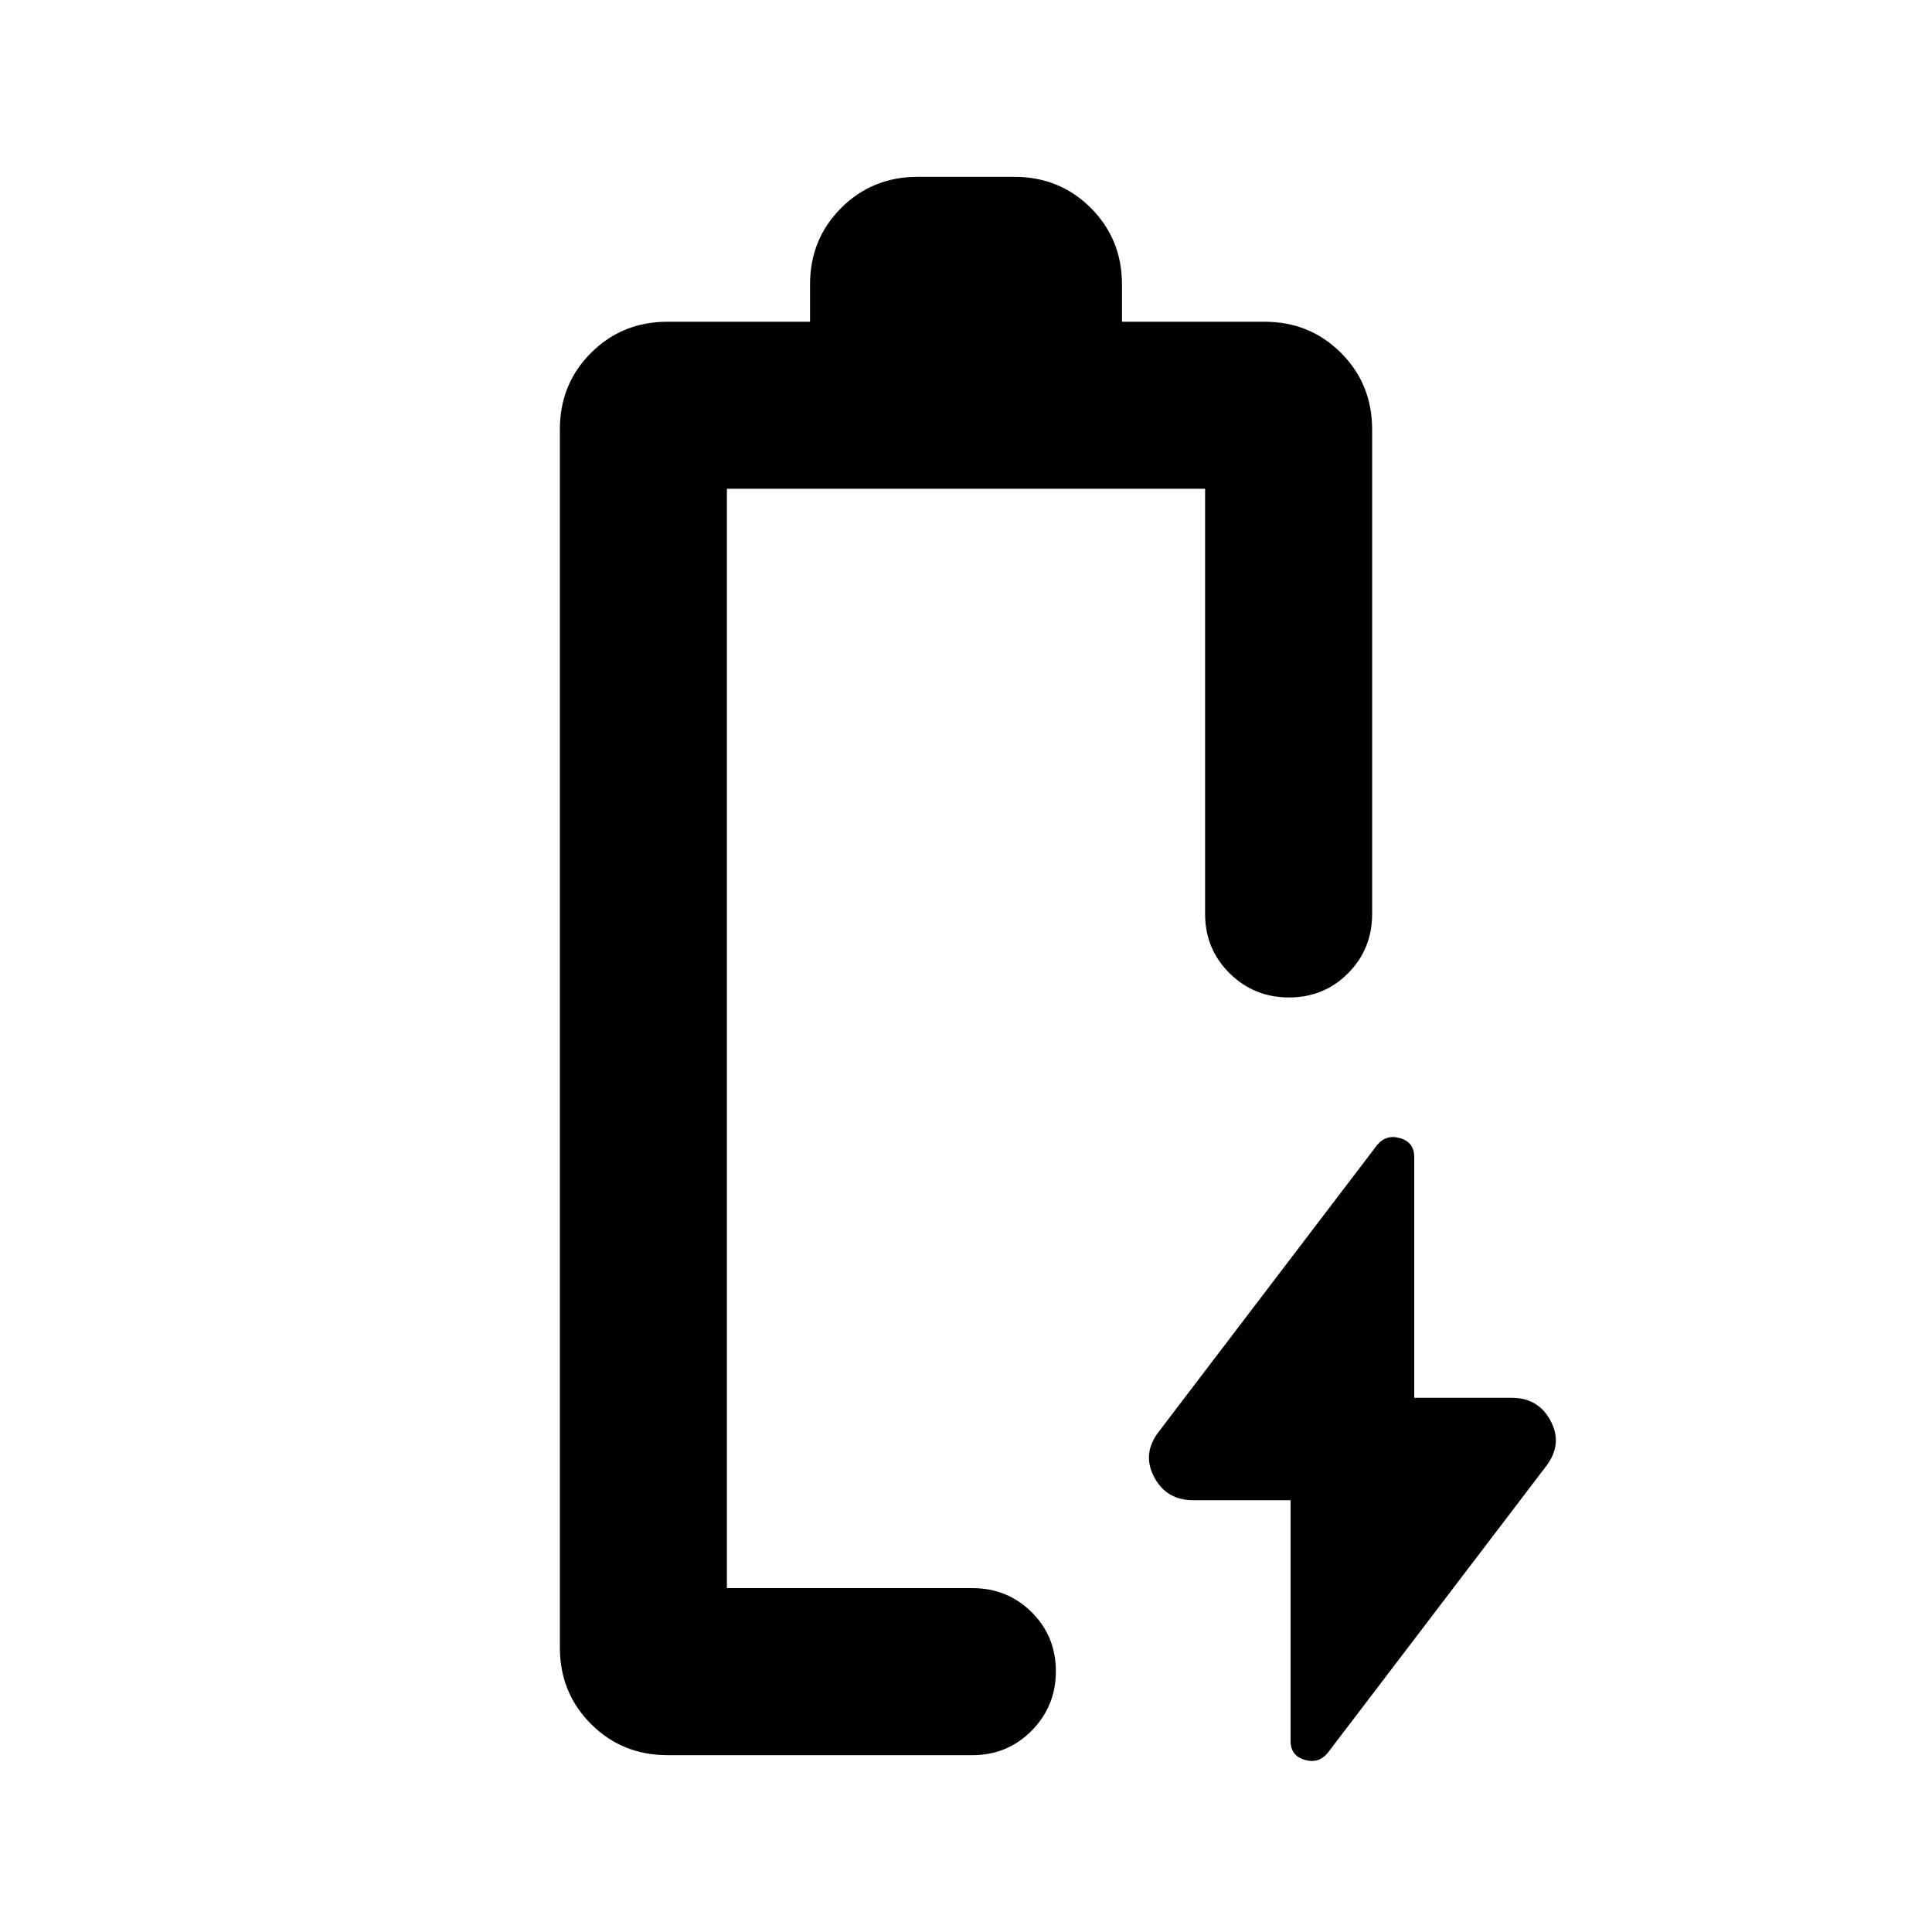 <svg xmlns="http://www.w3.org/2000/svg" height="20" viewBox="0 -960 960 960" width="20"><path d="M641.283-214.565h-48.479q-13.163 0-19.255-11.377-6.093-11.377 1.864-22.167l108.674-142.674q4.478-5.717 11.554-3.692 7.076 2.026 7.076 9.41v119.63h48.479q13.163 0 19.255 11.377 6.093 11.377-1.864 22.167L659.913-89.217q-4.478 5.717-11.554 3.692-7.076-2.026-7.076-9.41v-119.63ZM361.196-170.87Zm-29.5 83q-22.553 0-38.027-15.473-15.474-15.474-15.474-38.027v-605.26q0-22.553 15.474-38.027t38.027-15.474H402.5v-18.499q0-22.553 15.474-38.027T456-872.131h48q22.552 0 38.026 15.474Q557.5-841.183 557.5-818.63v18.499h70.804q22.553 0 38.027 15.474t15.474 38.027v240.76q0 17.452-11.964 29.476-11.963 12.024-29.326 12.024t-29.537-12.024q-12.174-12.024-12.174-29.476v-211.26H361.196v546.26h121.956q17.452 0 29.476 11.964 12.024 11.963 12.024 29.326t-12.024 29.537q-12.024 12.174-29.476 12.174H331.696Z"/></svg>
